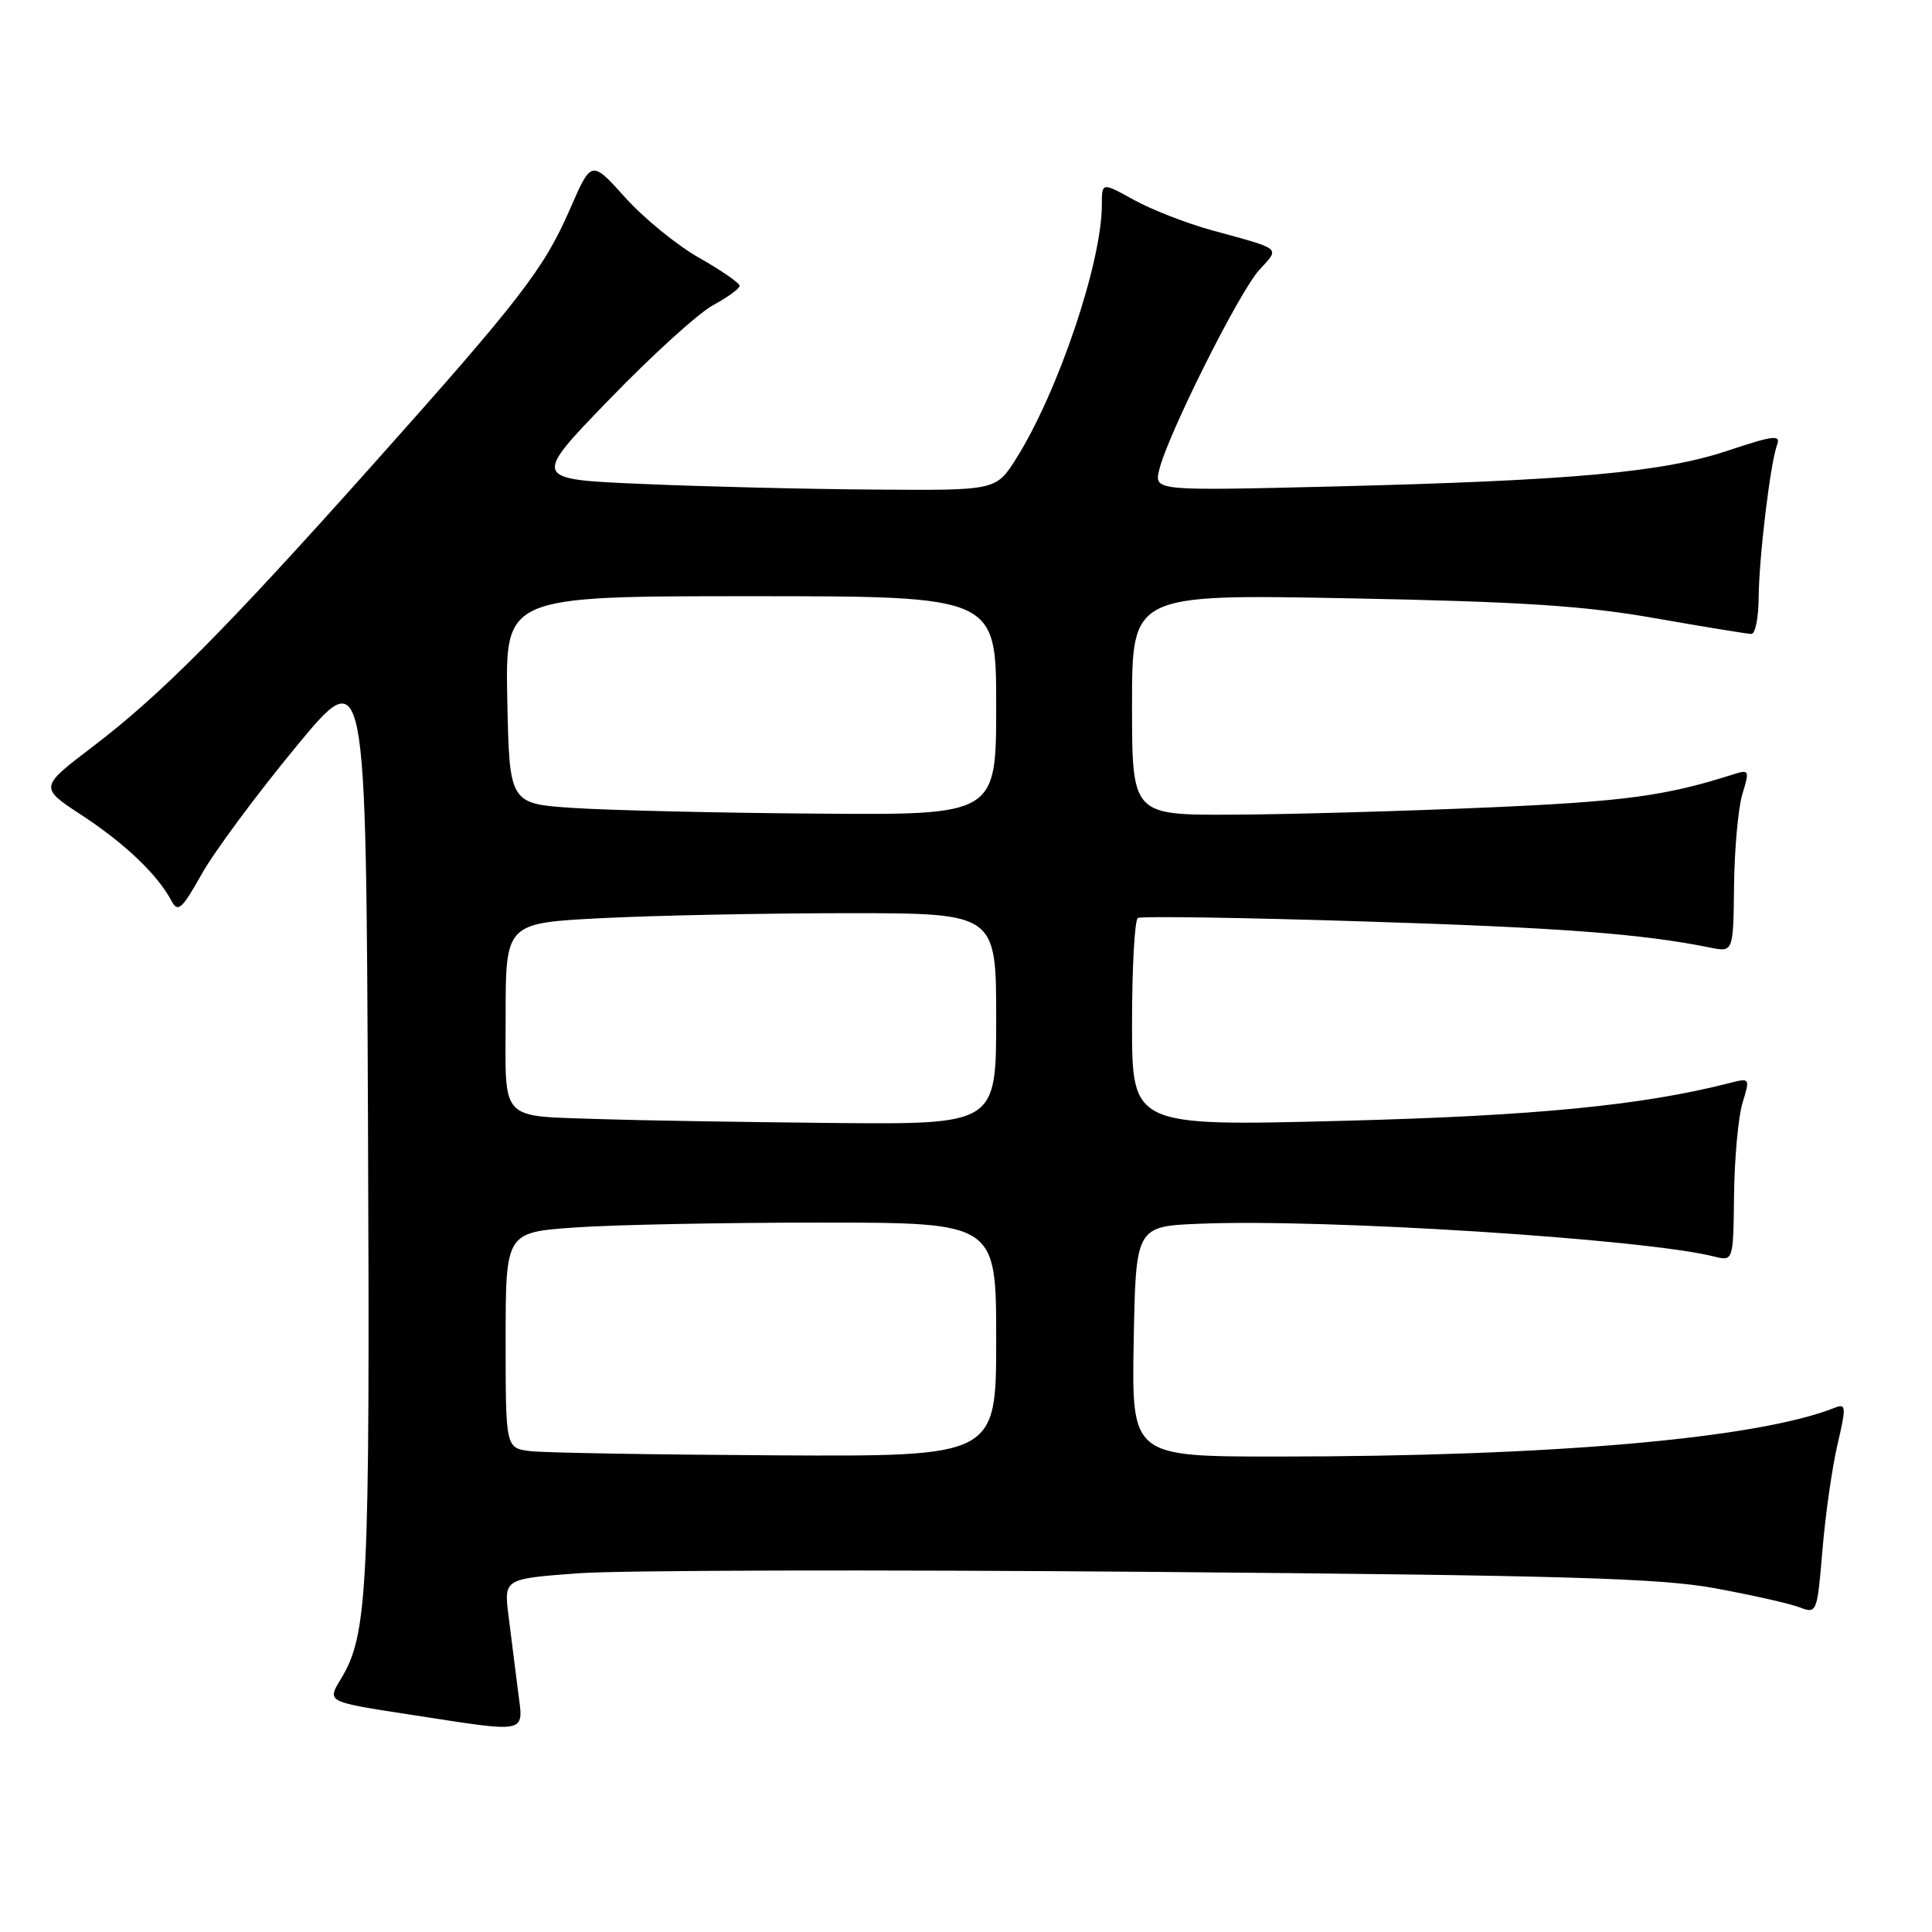 <?xml version="1.0" encoding="UTF-8" standalone="no"?>
<!DOCTYPE svg PUBLIC "-//W3C//DTD SVG 1.1//EN" "http://www.w3.org/Graphics/SVG/1.1/DTD/svg11.dtd" >
<svg xmlns="http://www.w3.org/2000/svg" xmlns:xlink="http://www.w3.org/1999/xlink" version="1.1" viewBox="0 0 256 256">
 <g >
 <path fill="currentColor"
d=" M 68.63 224.00 C 68.28 221.25 67.72 216.80 67.38 214.10 C 66.77 209.20 66.77 209.20 76.61 208.47 C 82.02 208.06 116.16 207.98 152.47 208.28 C 207.37 208.74 219.98 209.11 227.29 210.46 C 232.13 211.35 237.14 212.48 238.43 212.97 C 240.74 213.85 240.78 213.76 241.48 205.44 C 241.86 200.80 242.76 194.50 243.47 191.44 C 244.65 186.38 244.62 185.94 243.13 186.53 C 232.88 190.61 205.64 193.00 169.22 193.00 C 149.95 193.00 149.95 193.00 150.22 177.75 C 150.50 162.50 150.50 162.50 159.00 162.15 C 175.62 161.47 217.83 164.16 227.11 166.49 C 229.67 167.13 229.67 167.13 229.77 158.32 C 229.83 153.47 230.33 147.99 230.89 146.15 C 231.90 142.85 231.88 142.81 229.21 143.50 C 217.57 146.48 203.38 147.86 177.75 148.52 C 150.00 149.23 150.00 149.23 150.00 135.67 C 150.00 128.22 150.35 121.90 150.77 121.64 C 151.19 121.38 164.58 121.58 180.52 122.09 C 206.77 122.91 217.60 123.73 226.59 125.56 C 229.67 126.18 229.67 126.18 229.77 117.34 C 229.83 112.48 230.32 107.02 230.88 105.20 C 231.84 102.07 231.77 101.94 229.69 102.60 C 220.71 105.47 215.27 106.21 197.00 107.00 C 185.72 107.49 170.54 107.92 163.25 107.95 C 150.00 108.00 150.00 108.00 150.00 93.37 C 150.00 78.73 150.00 78.73 178.75 79.28 C 201.57 79.72 209.94 80.26 219.32 81.92 C 225.82 83.06 231.55 84.00 232.07 84.00 C 232.58 84.00 233.01 81.86 233.03 79.25 C 233.07 73.84 234.59 61.24 235.49 58.89 C 235.99 57.59 234.89 57.72 229.02 59.69 C 220.40 62.58 208.47 63.67 176.73 64.46 C 152.95 65.04 152.95 65.04 153.60 62.27 C 154.66 57.75 164.17 38.72 166.85 35.78 C 169.60 32.75 170.04 33.11 160.50 30.49 C 157.20 29.58 152.59 27.78 150.25 26.49 C 146.00 24.14 146.00 24.14 146.00 27.15 C 146.00 34.77 140.18 52.00 134.64 60.78 C 131.97 65.00 131.97 65.00 115.74 64.87 C 106.81 64.81 92.97 64.47 85.00 64.12 C 70.50 63.50 70.50 63.50 80.75 52.91 C 86.39 47.08 92.58 41.46 94.50 40.43 C 96.43 39.39 98.00 38.24 98.00 37.87 C 98.00 37.50 95.60 35.84 92.67 34.18 C 89.74 32.53 85.32 28.93 82.85 26.18 C 78.36 21.19 78.36 21.19 75.53 27.70 C 72.07 35.64 68.93 39.70 49.27 61.72 C 29.81 83.51 21.26 92.11 12.32 98.91 C 5.20 104.33 5.20 104.33 10.85 108.03 C 16.53 111.75 20.89 115.91 22.71 119.35 C 23.57 120.97 24.09 120.51 26.75 115.78 C 28.43 112.80 34.02 105.26 39.16 99.03 C 48.50 87.69 48.50 87.69 48.76 148.59 C 49.03 210.95 48.76 216.57 45.14 222.52 C 43.33 225.50 43.33 225.50 53.91 227.13 C 70.40 229.66 69.36 229.88 68.63 224.00 Z  M 70.25 192.28 C 67.00 191.87 67.00 191.87 67.00 177.59 C 67.00 163.30 67.00 163.30 76.15 162.65 C 81.19 162.29 95.81 162.00 108.65 162.00 C 132.00 162.00 132.00 162.00 132.00 177.50 C 132.00 193.00 132.00 193.00 102.75 192.84 C 86.66 192.75 72.04 192.50 70.25 192.28 Z  M 80.00 148.30 C 65.90 147.80 67.00 148.96 67.00 134.64 C 67.00 122.31 67.00 122.31 79.75 121.66 C 86.76 121.30 101.39 121.01 112.25 121.00 C 132.00 121.00 132.00 121.00 132.00 135.00 C 132.00 149.00 132.00 149.00 110.25 148.80 C 98.29 148.68 84.67 148.46 80.00 148.30 Z  M 76.00 107.06 C 67.50 106.50 67.50 106.50 67.22 92.75 C 66.94 79.00 66.94 79.00 99.47 79.00 C 132.00 79.00 132.00 79.00 132.00 93.50 C 132.00 108.00 132.00 108.00 108.25 107.81 C 95.19 107.71 80.67 107.37 76.00 107.06 Z "/>
</g>
</svg>
